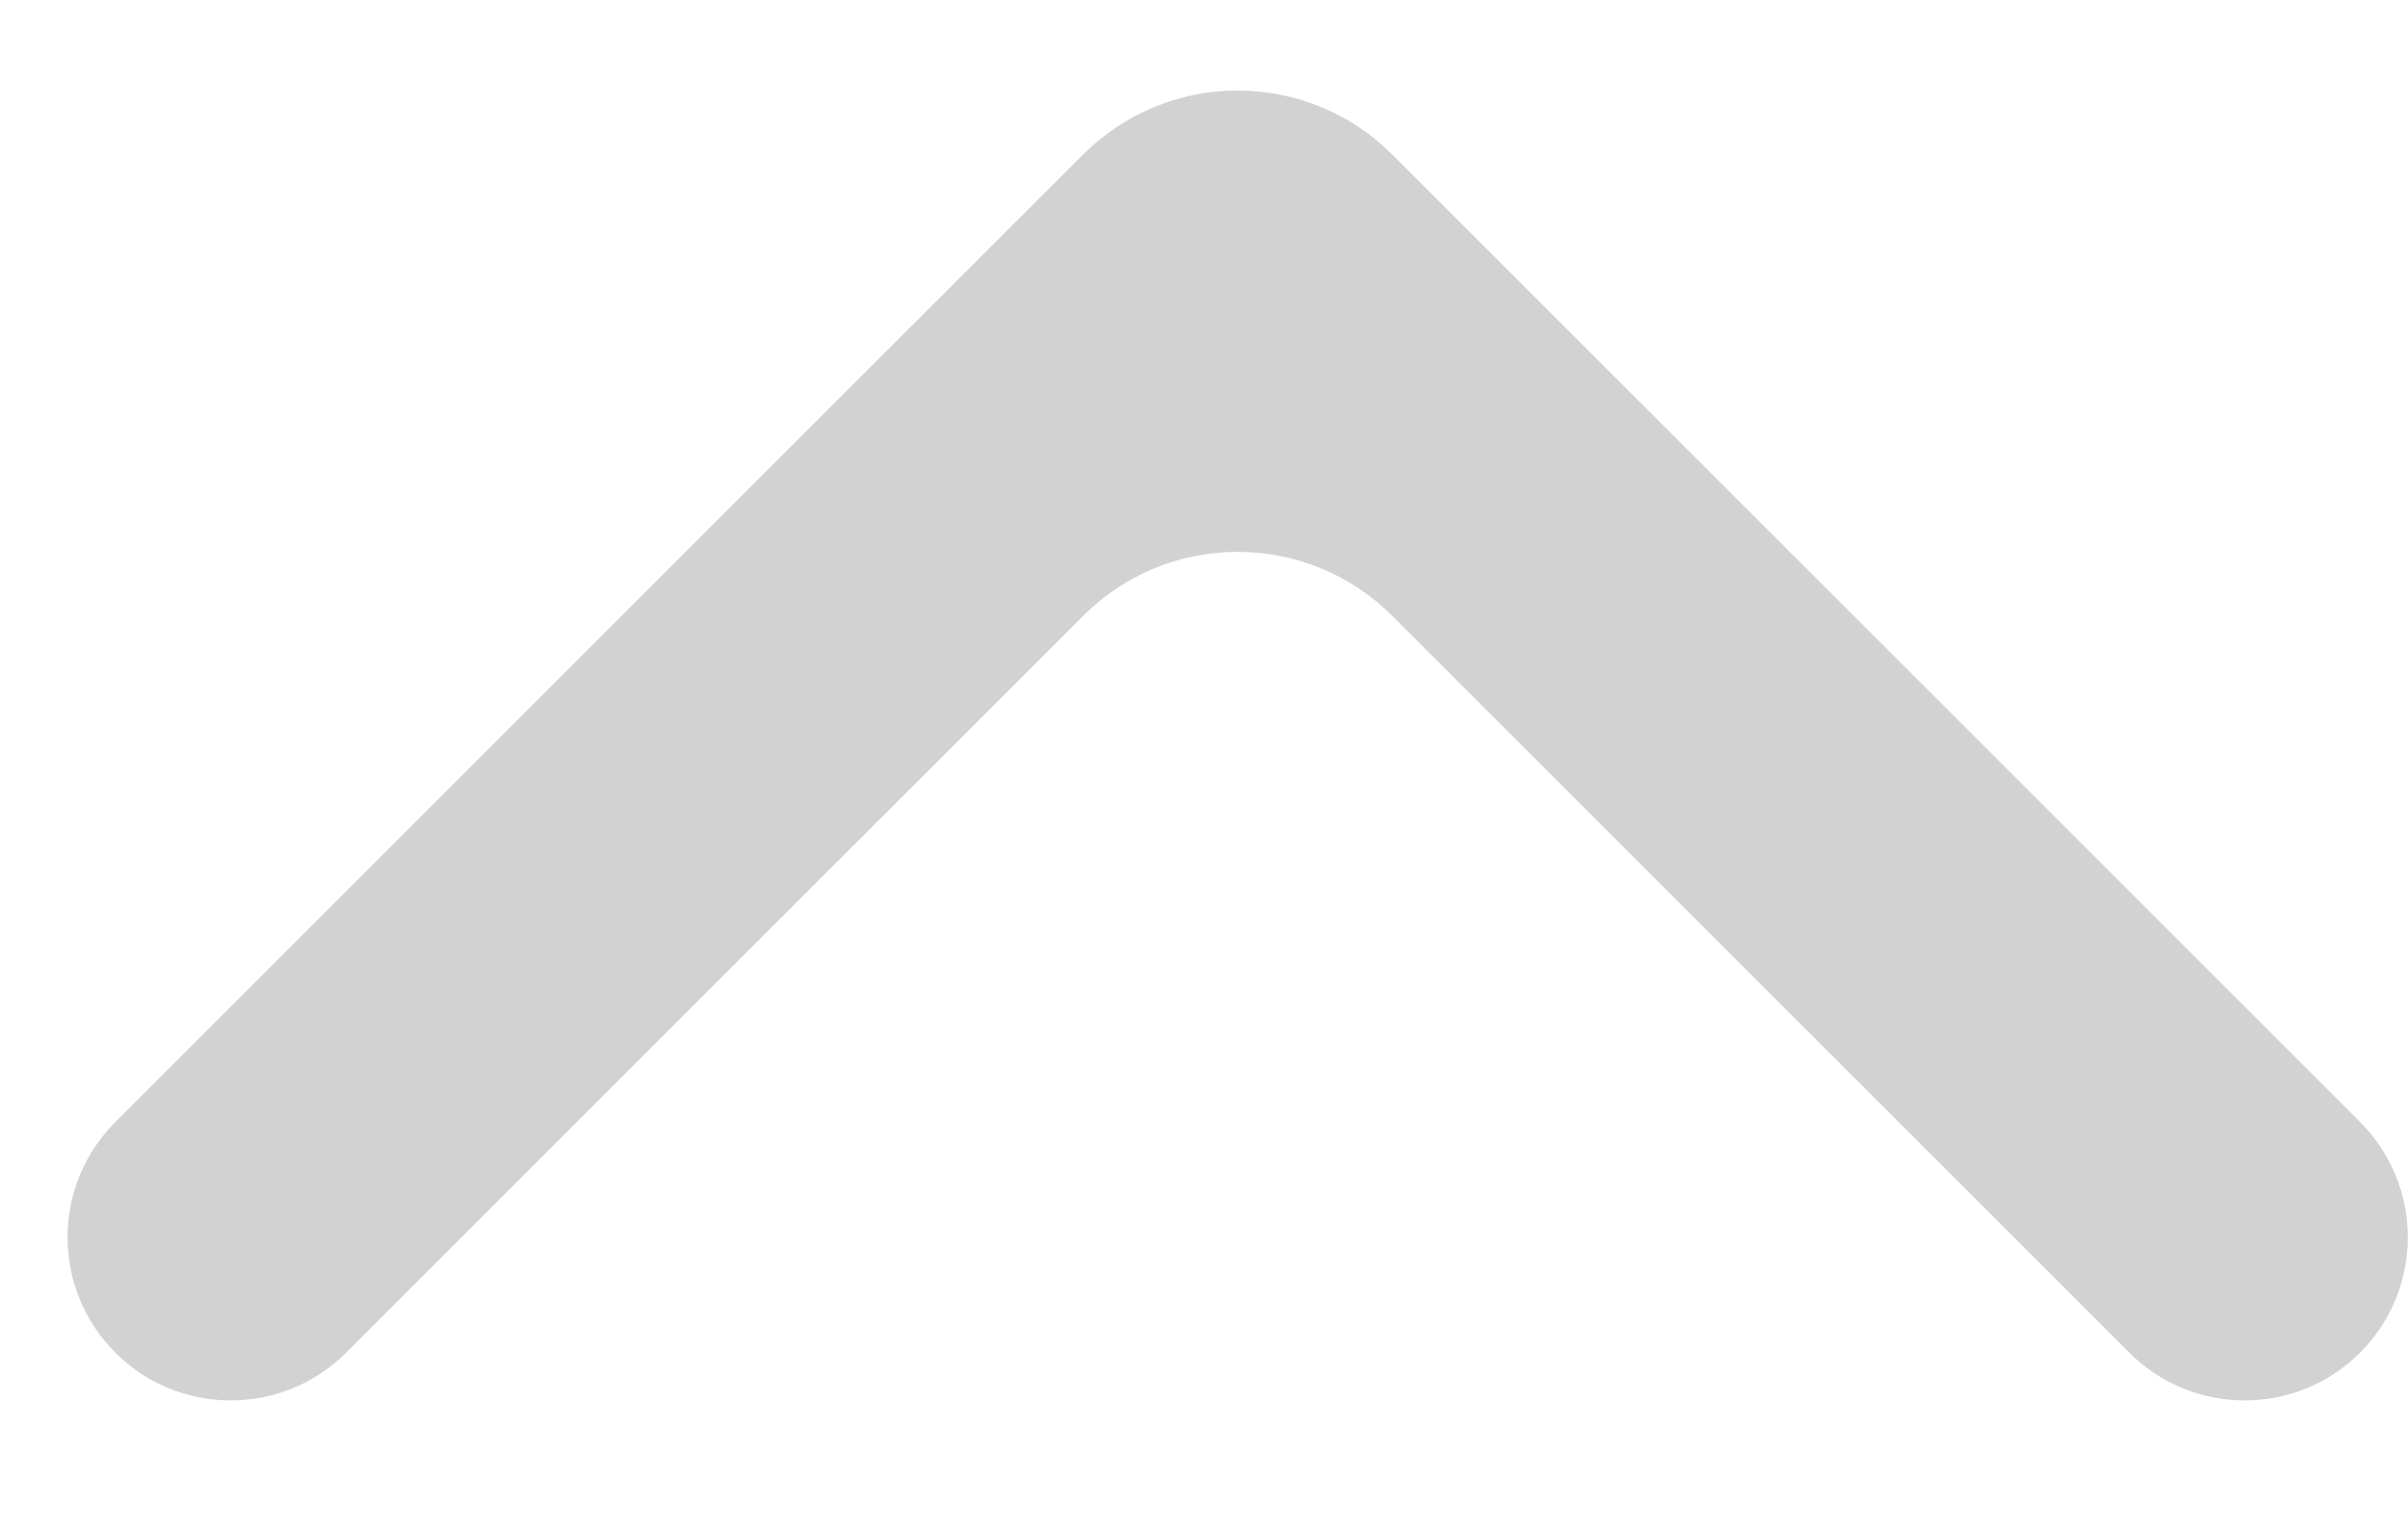 <svg width="11" height="7" viewBox="0 0 11 7" fill="none" xmlns="http://www.w3.org/2000/svg">
<path d="M4.947 0.707C5.337 0.316 5.97 0.316 6.361 0.707L10.781 5.127C11.072 5.418 11.072 5.89 10.781 6.181C10.49 6.472 10.018 6.472 9.727 6.181L6.361 2.815C5.97 2.424 5.337 2.424 4.947 2.815L1.581 6.181C1.29 6.472 0.818 6.472 0.527 6.181C0.236 5.89 0.236 5.418 0.527 5.127L4.947 0.707Z" fill="#D2D2D2"/>
</svg>
